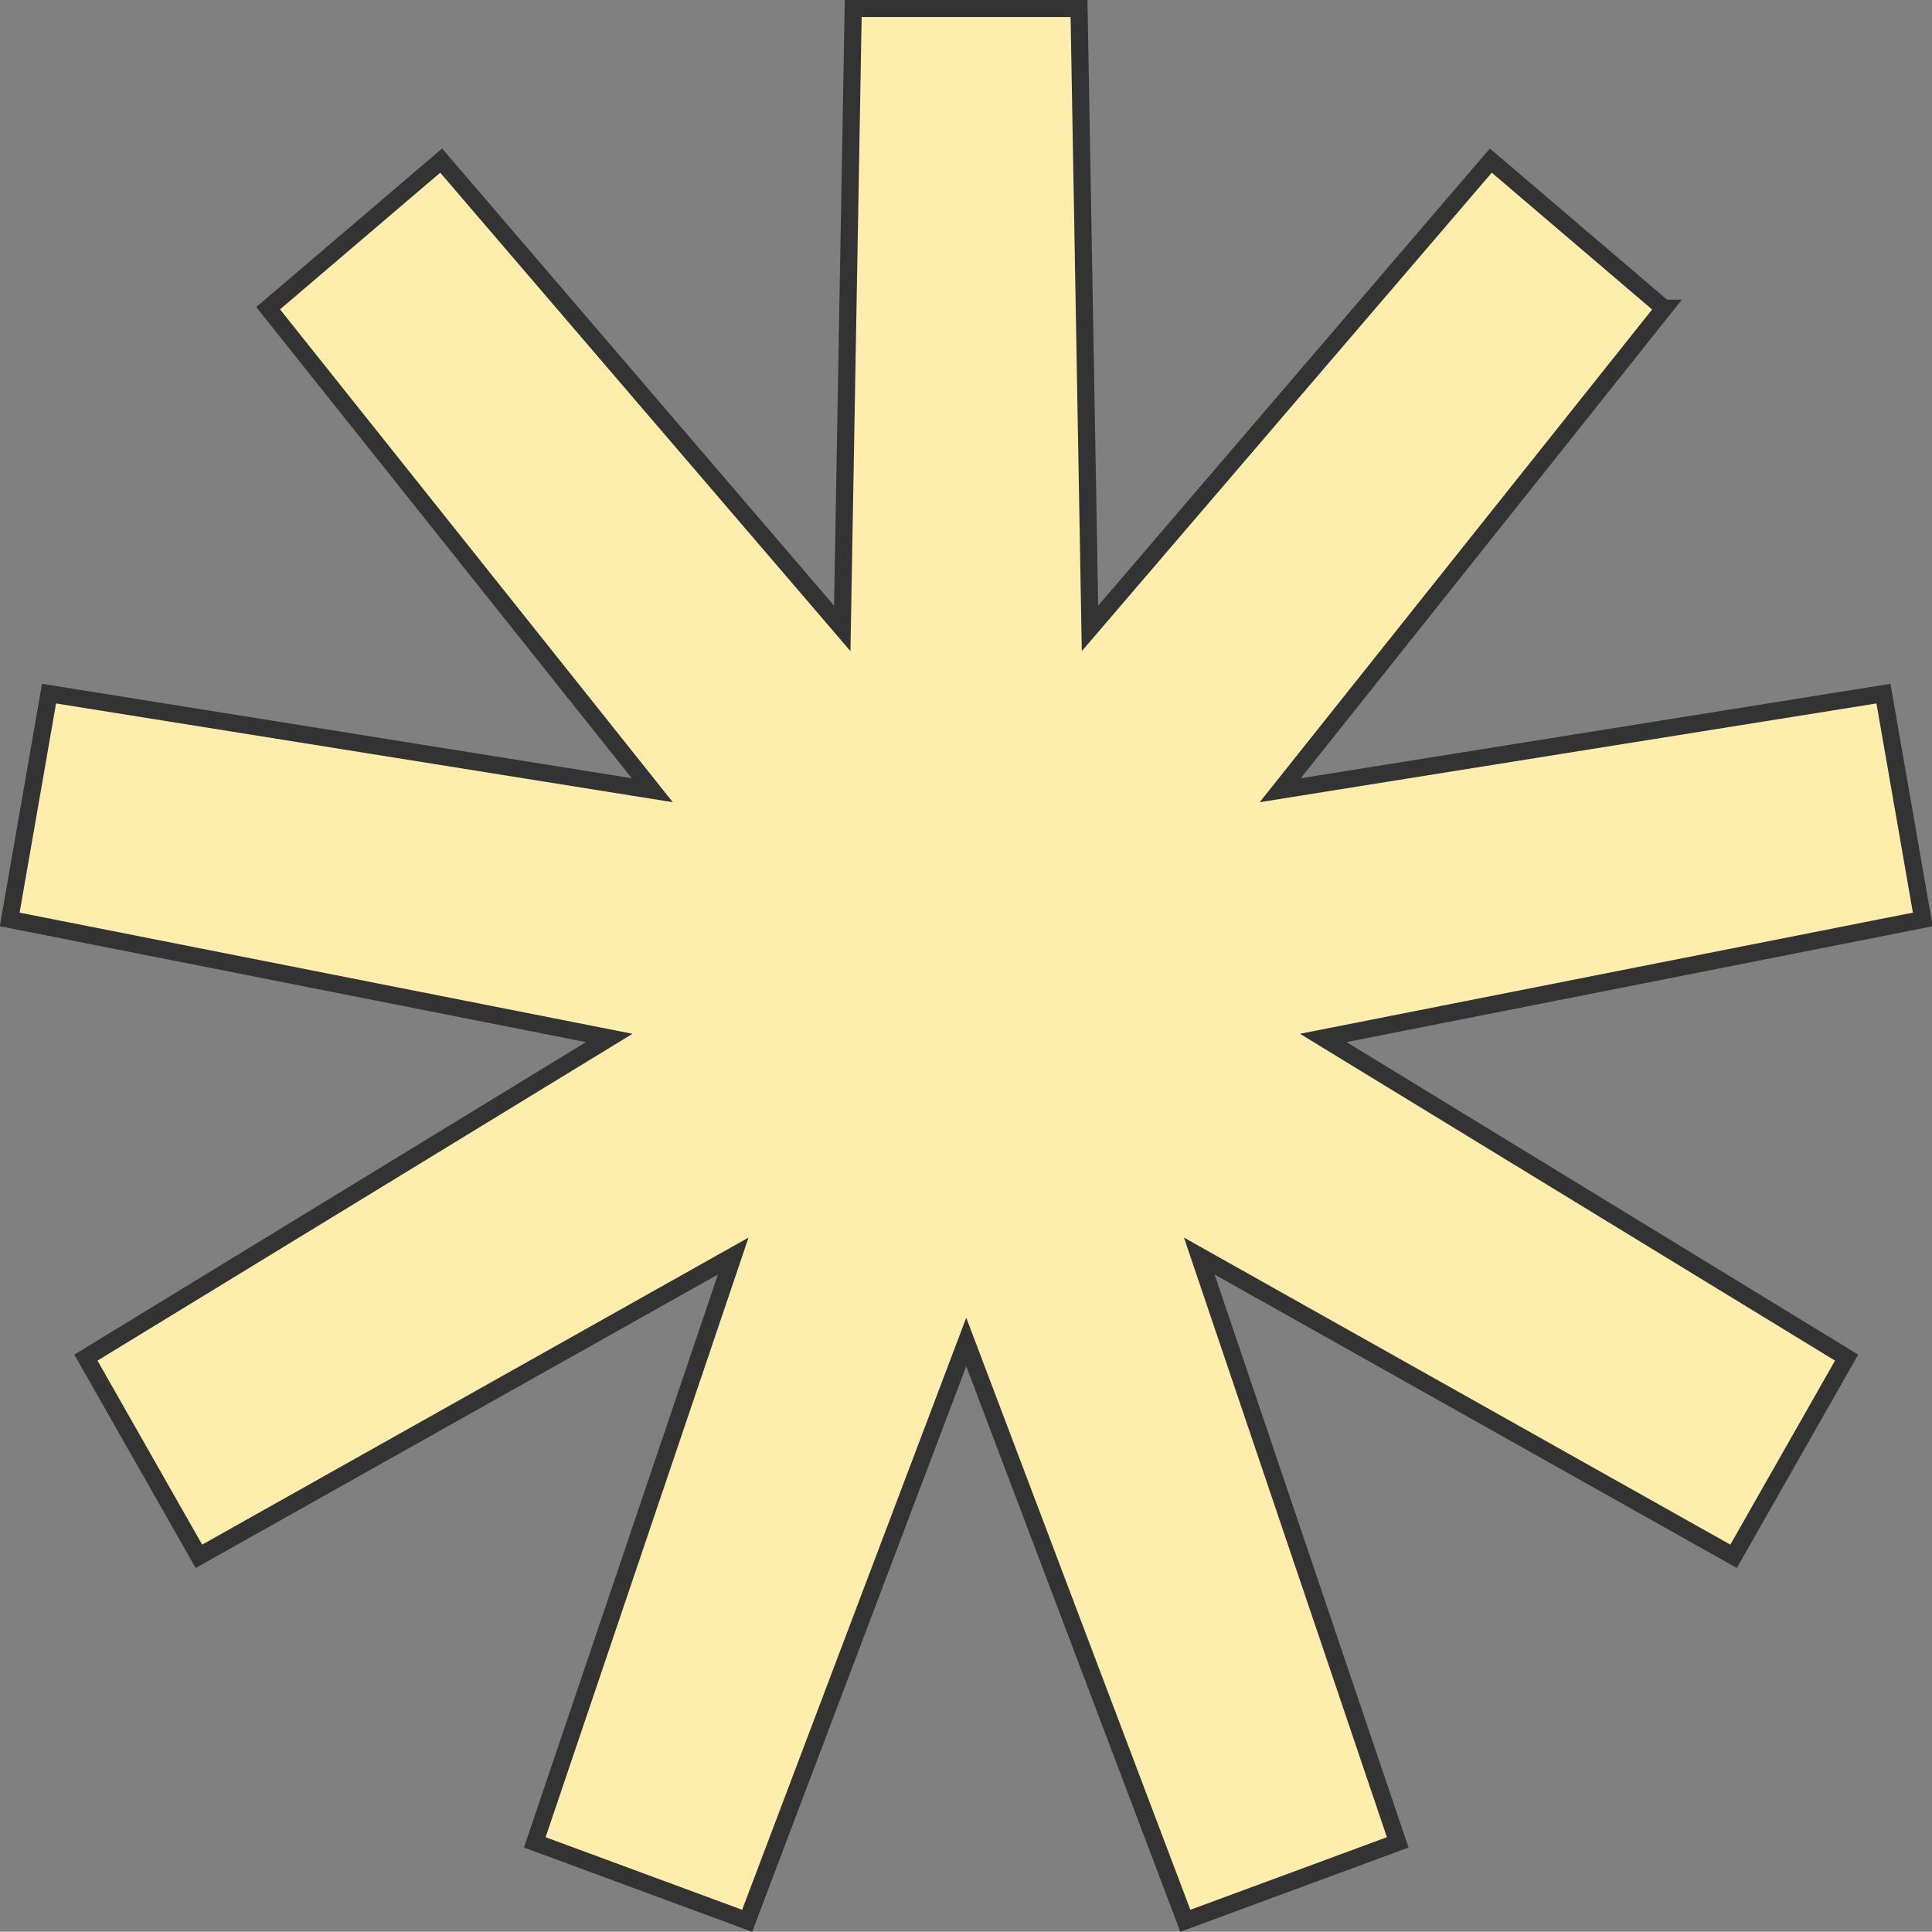 <?xml version="1.0" encoding="UTF-8"?><svg id="Layer_2" xmlns="http://www.w3.org/2000/svg" viewBox="0 0 77.6 77.59"><rect x="0" y="0" width="77.6" height="77.59" fill="#808080" stroke="none"/><defs><style>.cls-1{fill:#ffedad;fill-rule:evenodd;stroke:#333;stroke-miterlimit:10;stroke-width:.69px;}</style></defs><g id="Layer_1-2"><path class="cls-1" d="M66.83,12.38l-6.95-5.93-16.1,18.79-.44-24.9h-9.07l-.44,24.9L17.72,6.45l-6.95,5.93,15.43,19.36L1.97,27.86l-1.58,9.07,24.08,4.76L3.45,54.53l4.54,7.98,21.46-12.06-7.97,23.55,8.53,3.15,8.8-23.25,8.8,23.25,8.53-3.15-7.97-23.55,21.46,12.06,4.54-7.98-21.02-12.84,24.08-4.76-1.58-9.07-24.23,3.88,15.42-19.36Z"/></g></svg>